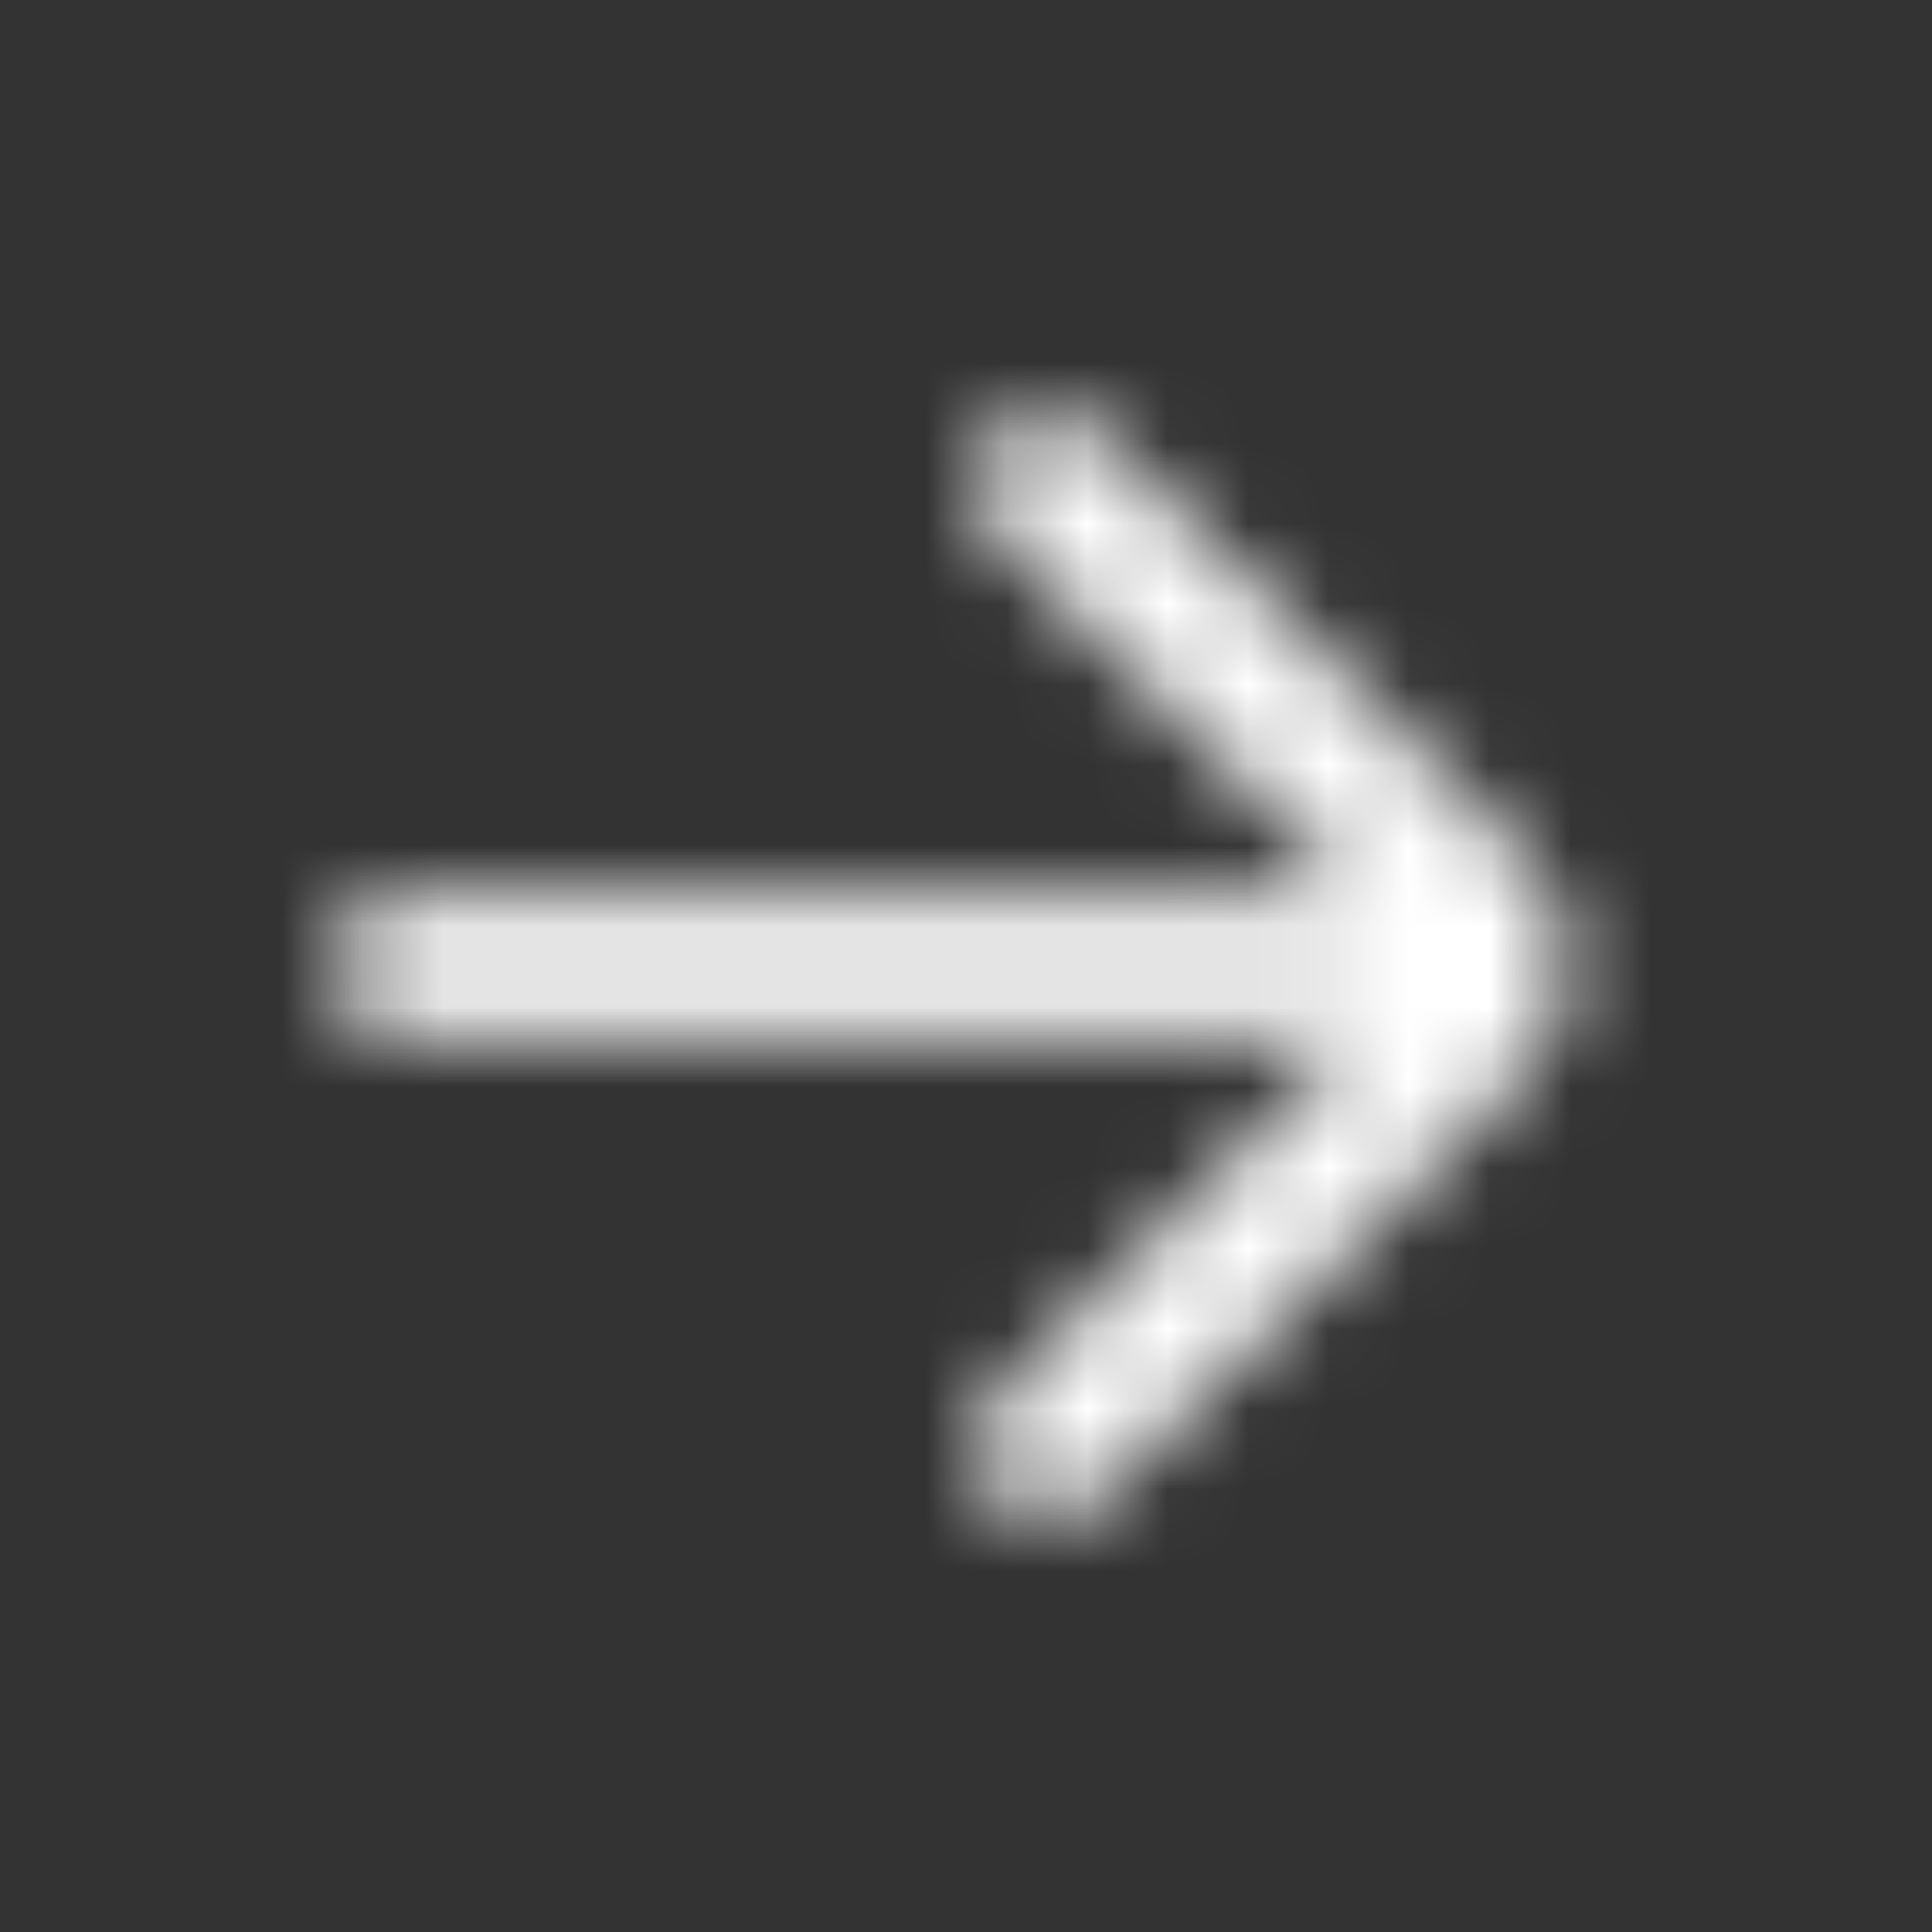 <svg width="24" height="24" viewBox="0 0 24 24" fill="none" xmlns="http://www.w3.org/2000/svg">
<rect x="0" y="0" width="24" height="24" fill="#333333" stroke="none"/>
<mask id="mask0_2916_47908" style="mask-type:alpha" maskUnits="userSpaceOnUse" x="4" y="5" width="16" height="14">
<path d="M13.636 5.364C13.285 5.012 12.715 5.012 12.364 5.364C12.012 5.715 12.012 6.285 12.364 6.636L13.636 5.364ZM18.293 11.293L17.657 11.929L17.657 11.929L18.293 11.293ZM18.293 12.707L17.657 12.071L17.657 12.071L18.293 12.707ZM12.364 17.364C12.012 17.715 12.012 18.285 12.364 18.636C12.715 18.988 13.285 18.988 13.636 18.636L12.364 17.364ZM18 12.9C18.497 12.9 18.9 12.497 18.9 12C18.9 11.503 18.497 11.1 18 11.1V12.9ZM5 11.1C4.503 11.1 4.1 11.503 4.1 12C4.1 12.497 4.503 12.9 5 12.9L5 11.1ZM12.364 6.636L17.657 11.929L18.929 10.656L13.636 5.364L12.364 6.636ZM17.657 12.071L12.364 17.364L13.636 18.636L18.929 13.344L17.657 12.071ZM17.657 11.929C17.695 11.968 17.695 12.032 17.657 12.071L18.929 13.344C19.671 12.601 19.671 11.399 18.929 10.656L17.657 11.929ZM18 11.1L5 11.1L5 12.9L18 12.9V11.1Z" fill="#09101D"/>
</mask>
<g mask="url(#mask0_2916_47908)">
<rect width="24" height="24" fill="white"/>
</g>
</svg>
